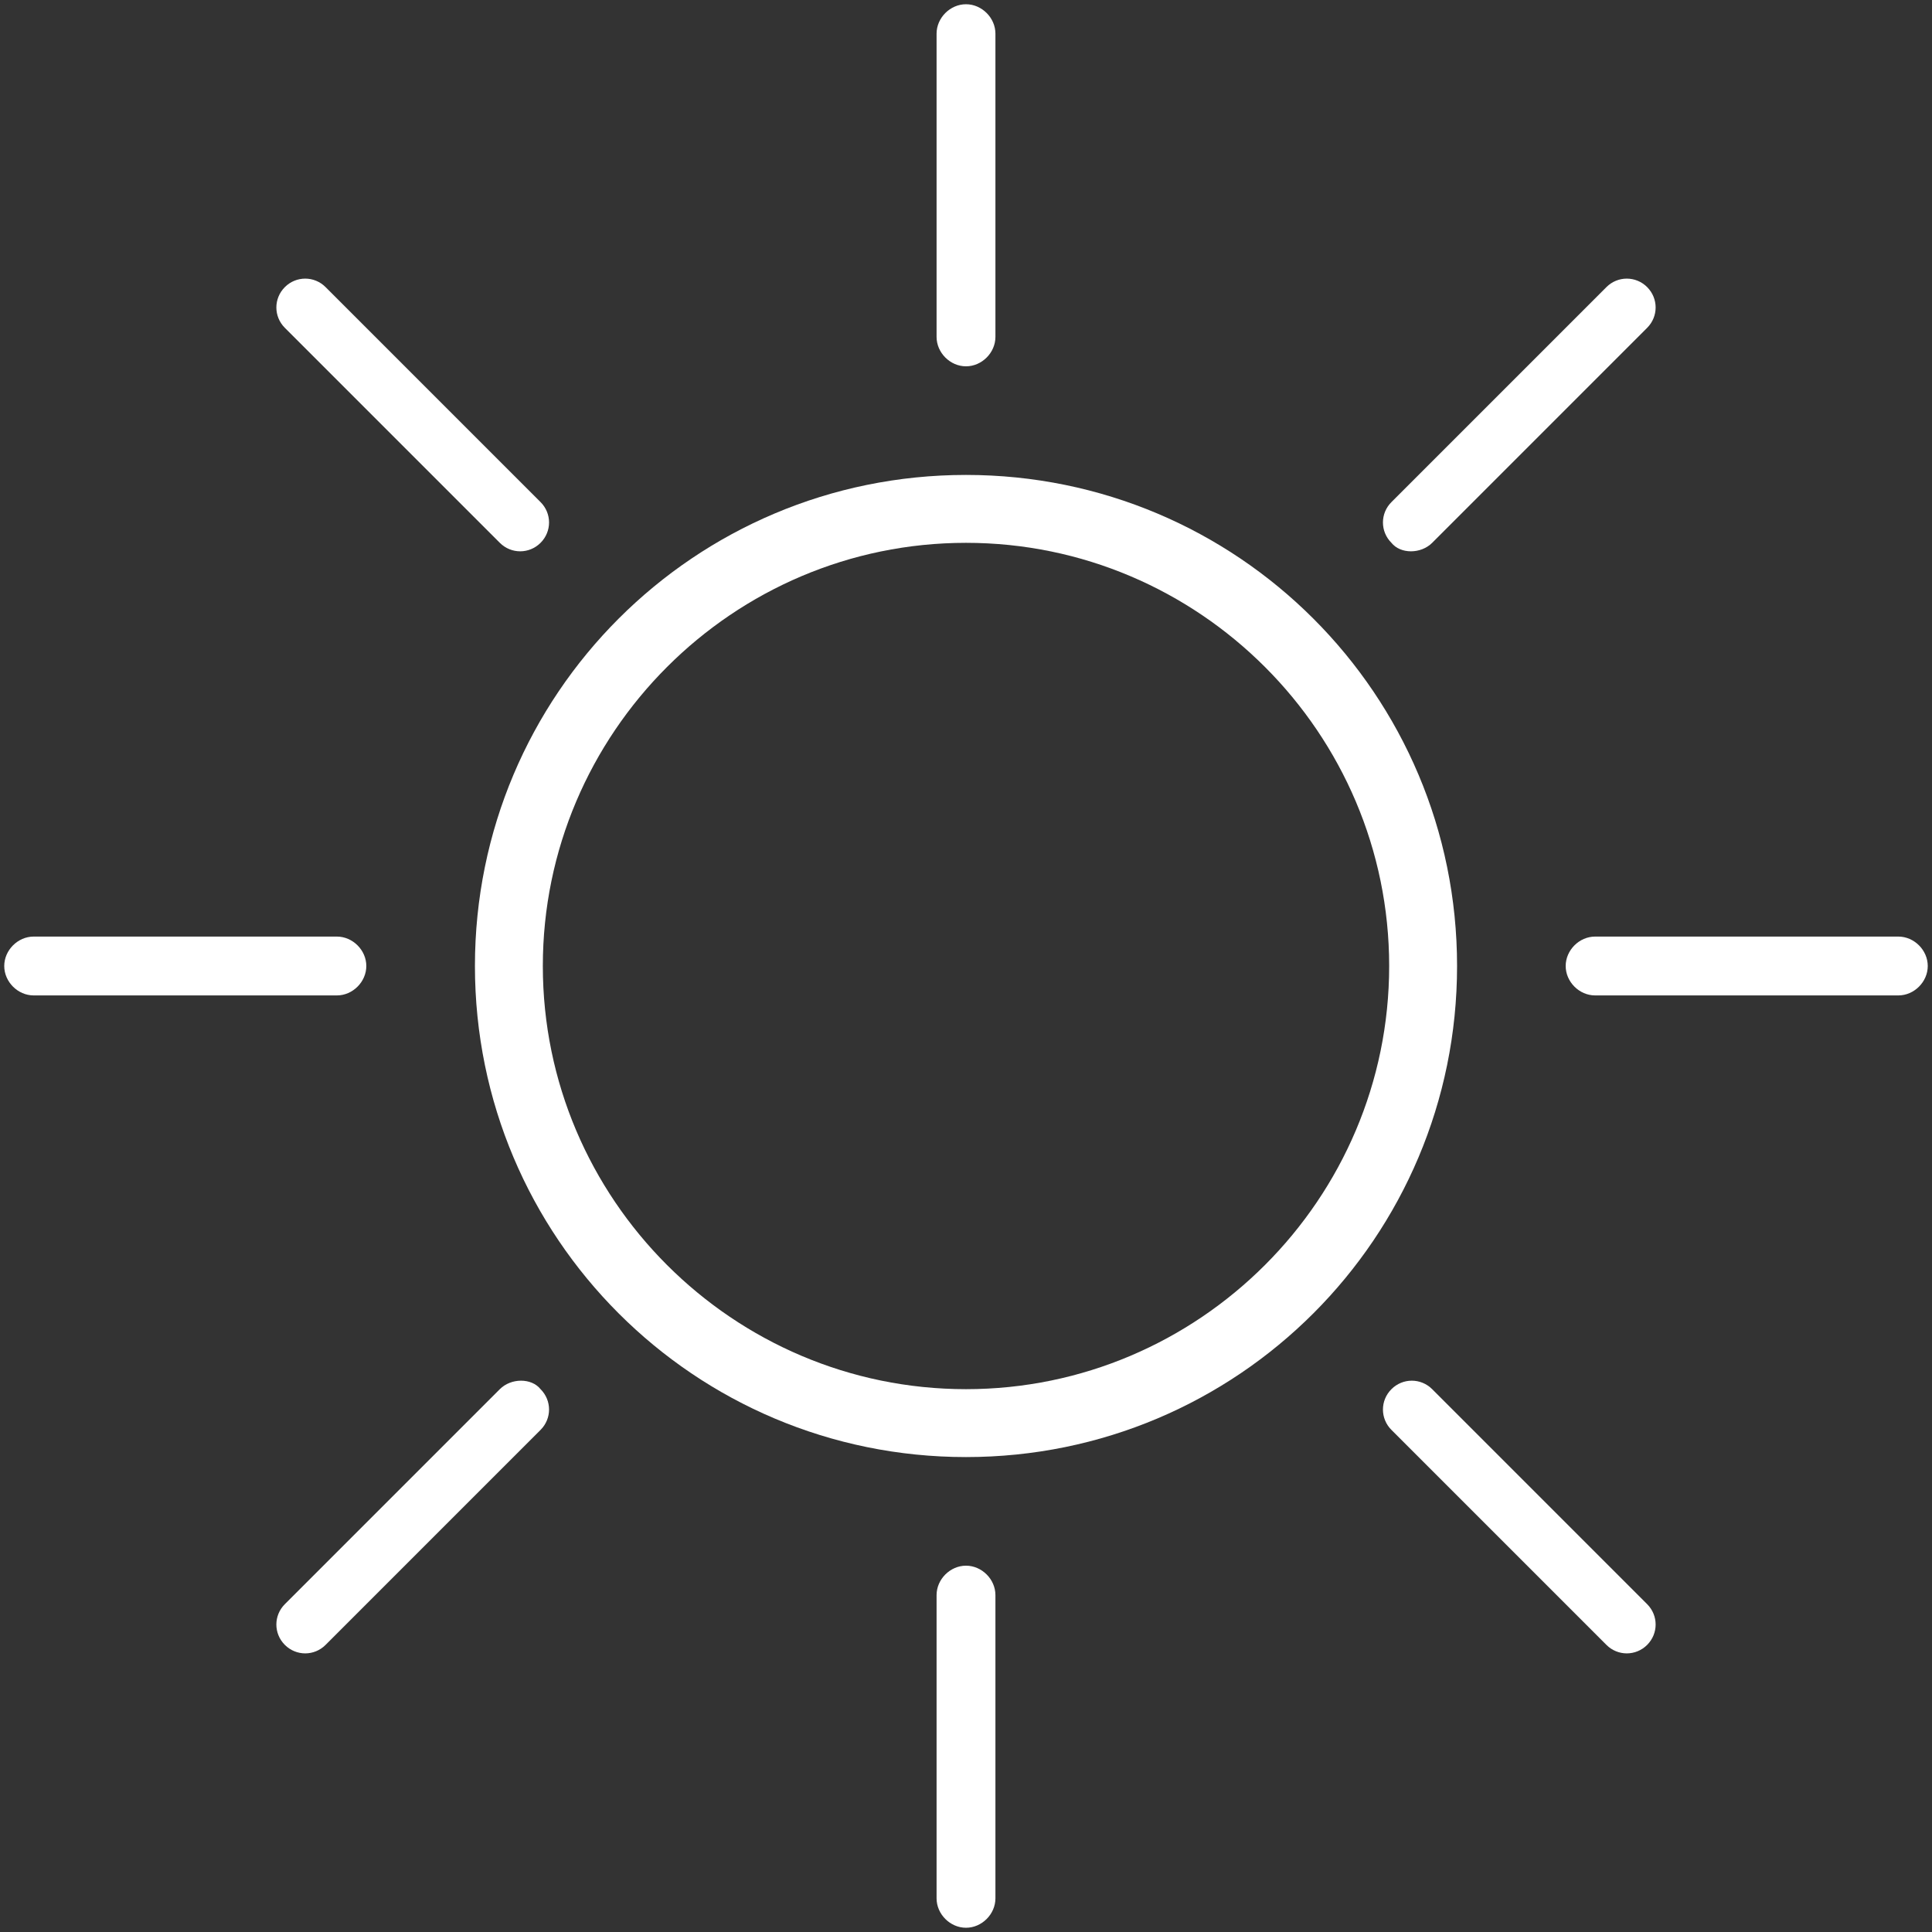 <svg clip-rule="evenodd" fill-rule="evenodd" stroke-linejoin="round" stroke-miterlimit="2" viewBox="0 0 96 96" xmlns="http://www.w3.org/2000/svg"><rect x="0" y="0" width="96" height="96" fill="#333333" stroke="none"/><g fill="#fff" fill-rule="nonzero"><path d="m48 23.599c-13.493 0-24.401 10.908-24.401 24.401s10.908 24.401 24.401 24.401 24.401-10.908 24.401-24.401-10.908-24.401-24.401-24.401zm0 45.428c-11.582 0-21.027-9.445-21.027-21.027s9.445-21.027 21.027-21.027 21.027 9.445 21.027 21.027-9.445 21.027-21.027 21.027z"/><path d="m48 18.202c.787 0 1.462-.675 1.462-1.462v-15.067c0-.788-.675-1.462-1.462-1.462s-1.462.674-1.462 1.462v15.067c0 .787.675 1.462 1.462 1.462z"/><path d="m24.836 26.973c.563.562 1.462.562 2.024 0 .563-.562.563-1.462 0-2.024l-10.682-10.683c-.562-.562-1.462-.562-2.024 0-.562.563-.562 1.462 0 2.024z"/><path d="m18.202 48c0-.787-.675-1.462-1.462-1.462h-15.067c-.788 0-1.462.675-1.462 1.462s.674 1.462 1.462 1.462h15.067c.787 0 1.462-.675 1.462-1.462z"/><path d="m24.836 69.027-10.682 10.683c-.562.562-.562 1.461 0 2.024.562.562 1.462.562 2.024 0l10.682-10.683c.563-.562.563-1.462 0-2.024-.449-.562-1.461-.562-2.024 0z"/><path d="m48 77.798c-.787 0-1.462.675-1.462 1.462v15.067c0 .788.675 1.462 1.462 1.462s1.462-.674 1.462-1.462v-15.067c0-.787-.675-1.462-1.462-1.462z"/><path d="m71.164 69.027c-.563-.562-1.462-.562-2.024 0-.563.562-.563 1.462 0 2.024l10.682 10.683c.562.562 1.462.562 2.024 0 .562-.563.562-1.462 0-2.024z"/><path d="m94.327 46.538h-15.067c-.787 0-1.462.675-1.462 1.462s.675 1.462 1.462 1.462h15.067c.788 0 1.462-.675 1.462-1.462s-.674-1.462-1.462-1.462z"/><path d="m71.164 26.973 10.682-10.683c.562-.562.562-1.461 0-2.024-.562-.562-1.462-.562-2.024 0l-10.682 10.683c-.563.562-.563 1.462 0 2.024.449.562 1.461.562 2.024 0z"/></g></svg>